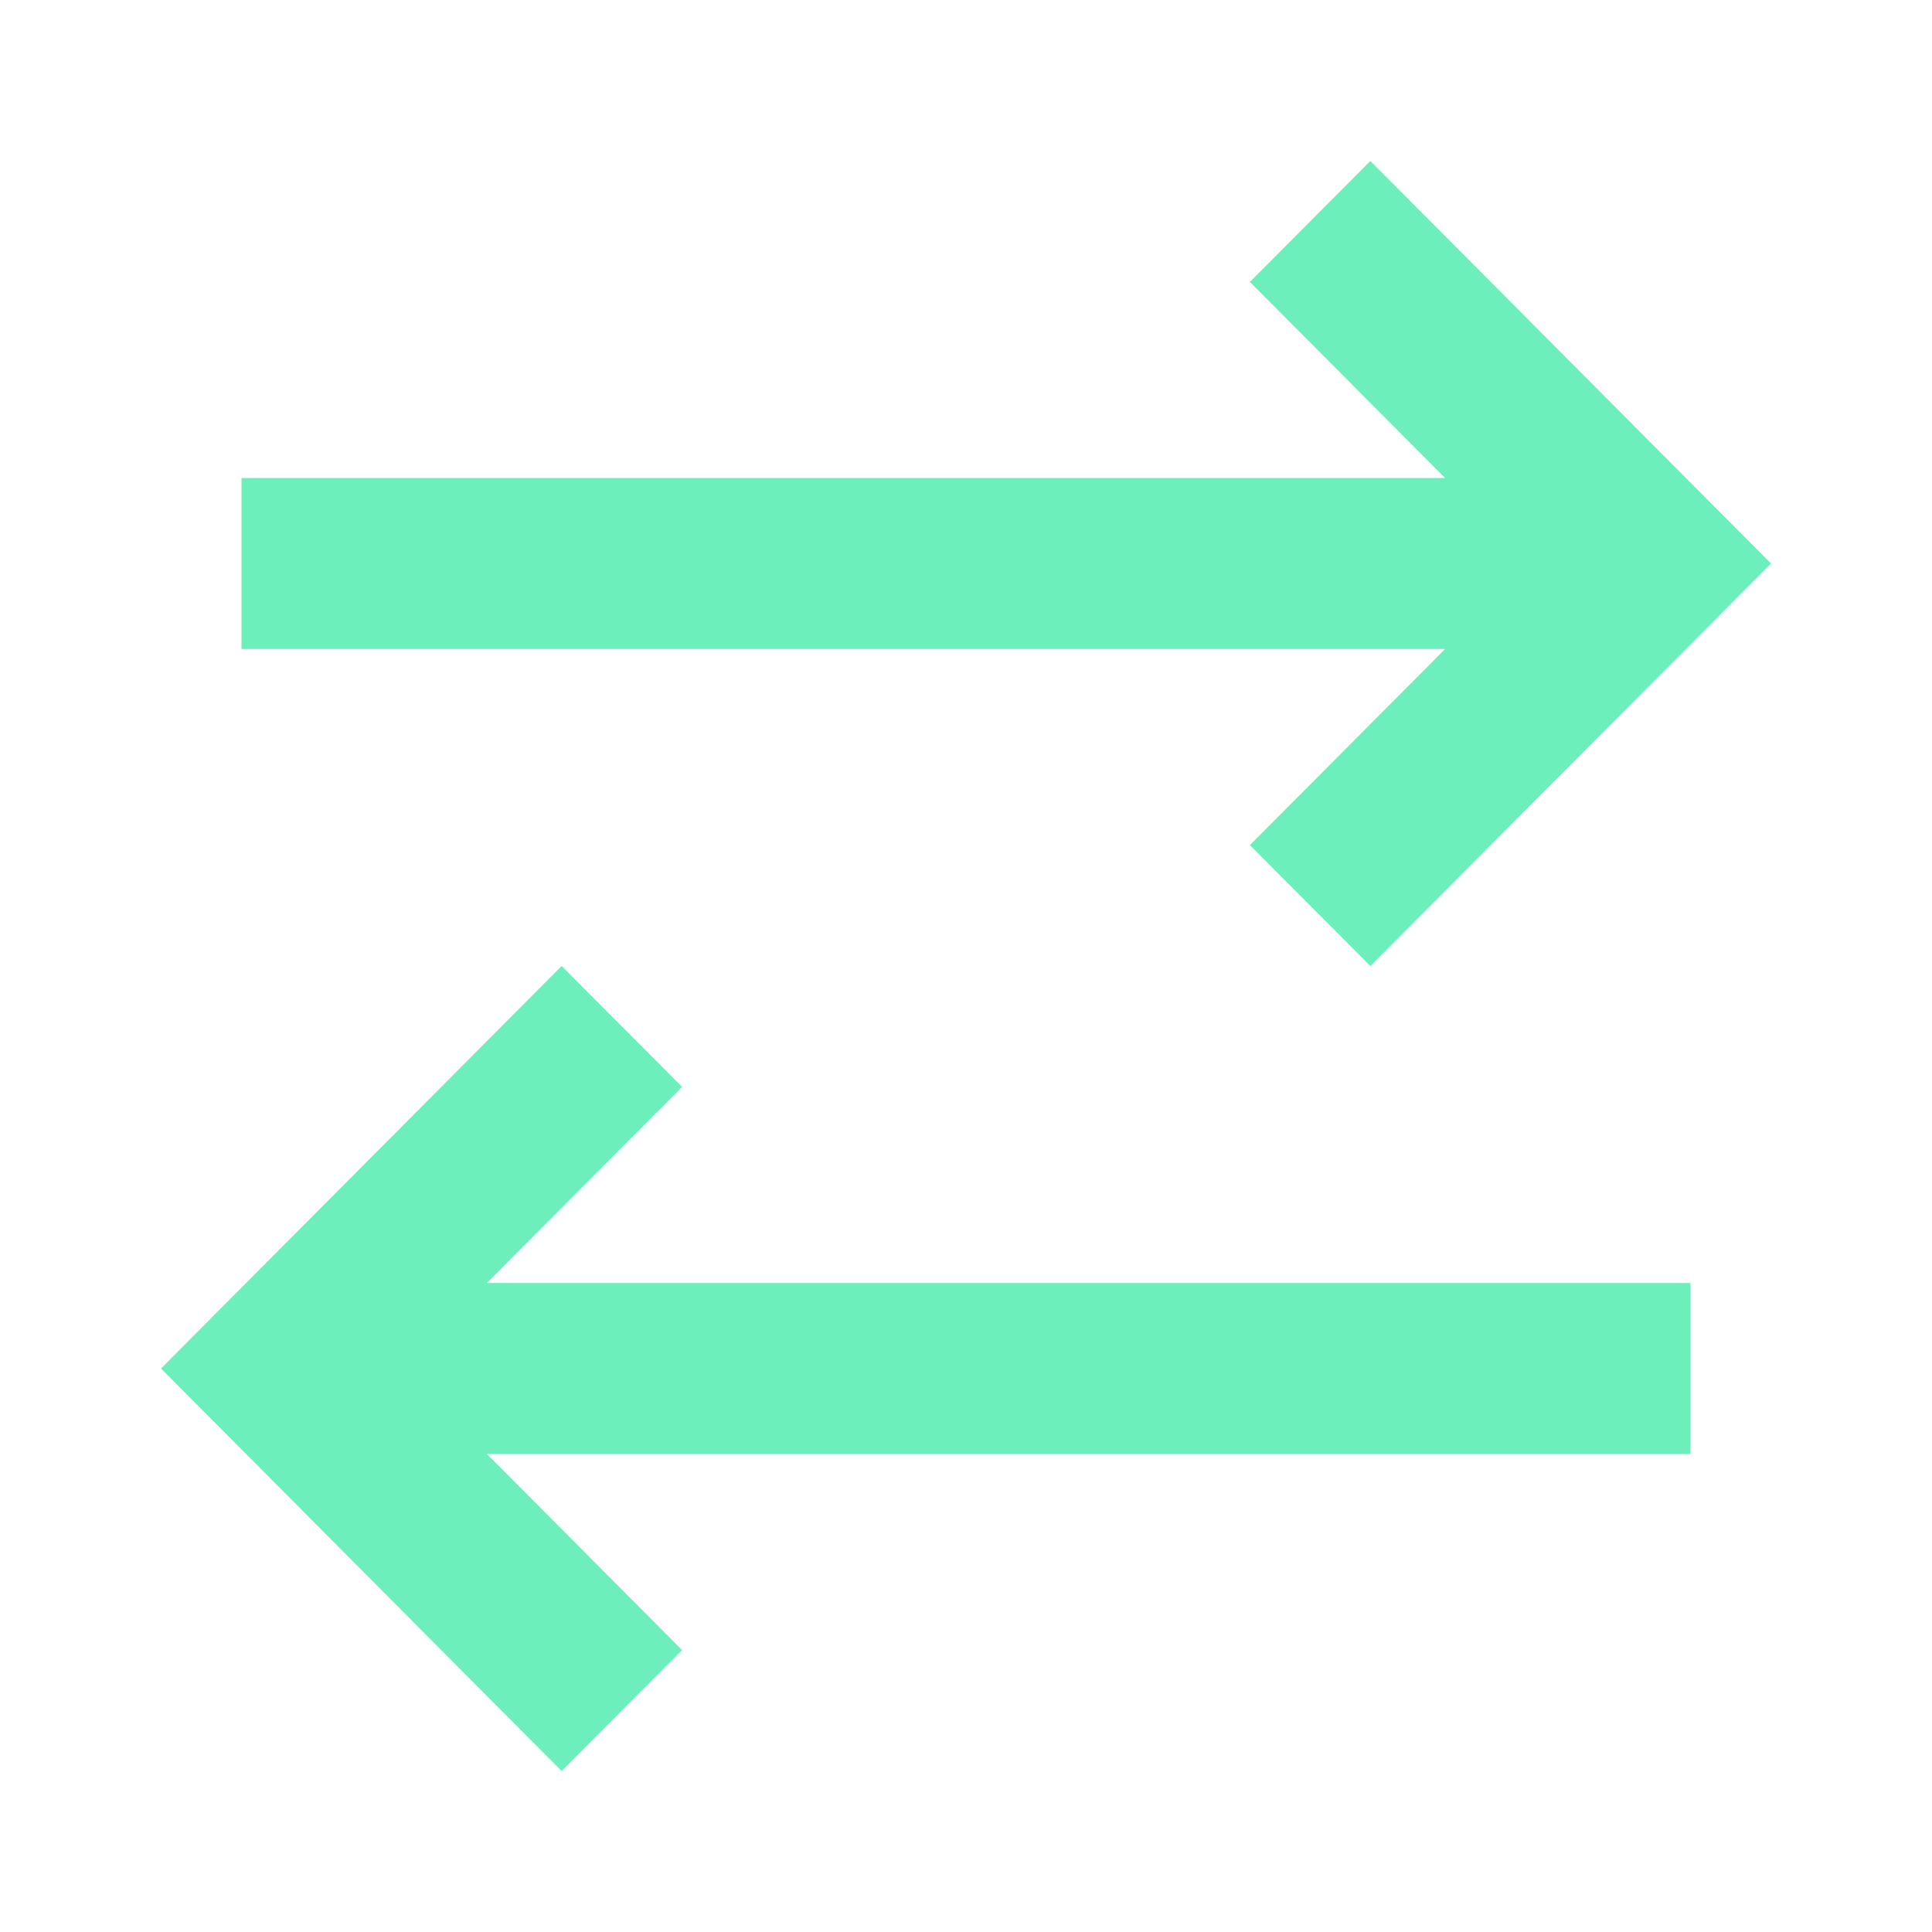 <svg xmlns="http://www.w3.org/2000/svg" width="24" height="24" fill="none" viewBox="0 0 24 24"><path fill="#6CEFBA" fill-rule="evenodd" d="M6.048 18.062L8.473 20.498L6.977 22L2 17L6.977 12L8.473 13.502L6.048 15.938H21V18.062H6.048Z" clip-rule="evenodd"/><path fill="#6CEFBA" fill-rule="evenodd" d="M17.952 5.938L15.527 3.502L17.023 2L22 7L17.023 12L15.527 10.498L17.952 8.062L3 8.062L3 5.938L17.952 5.938Z" clip-rule="evenodd"/></svg>